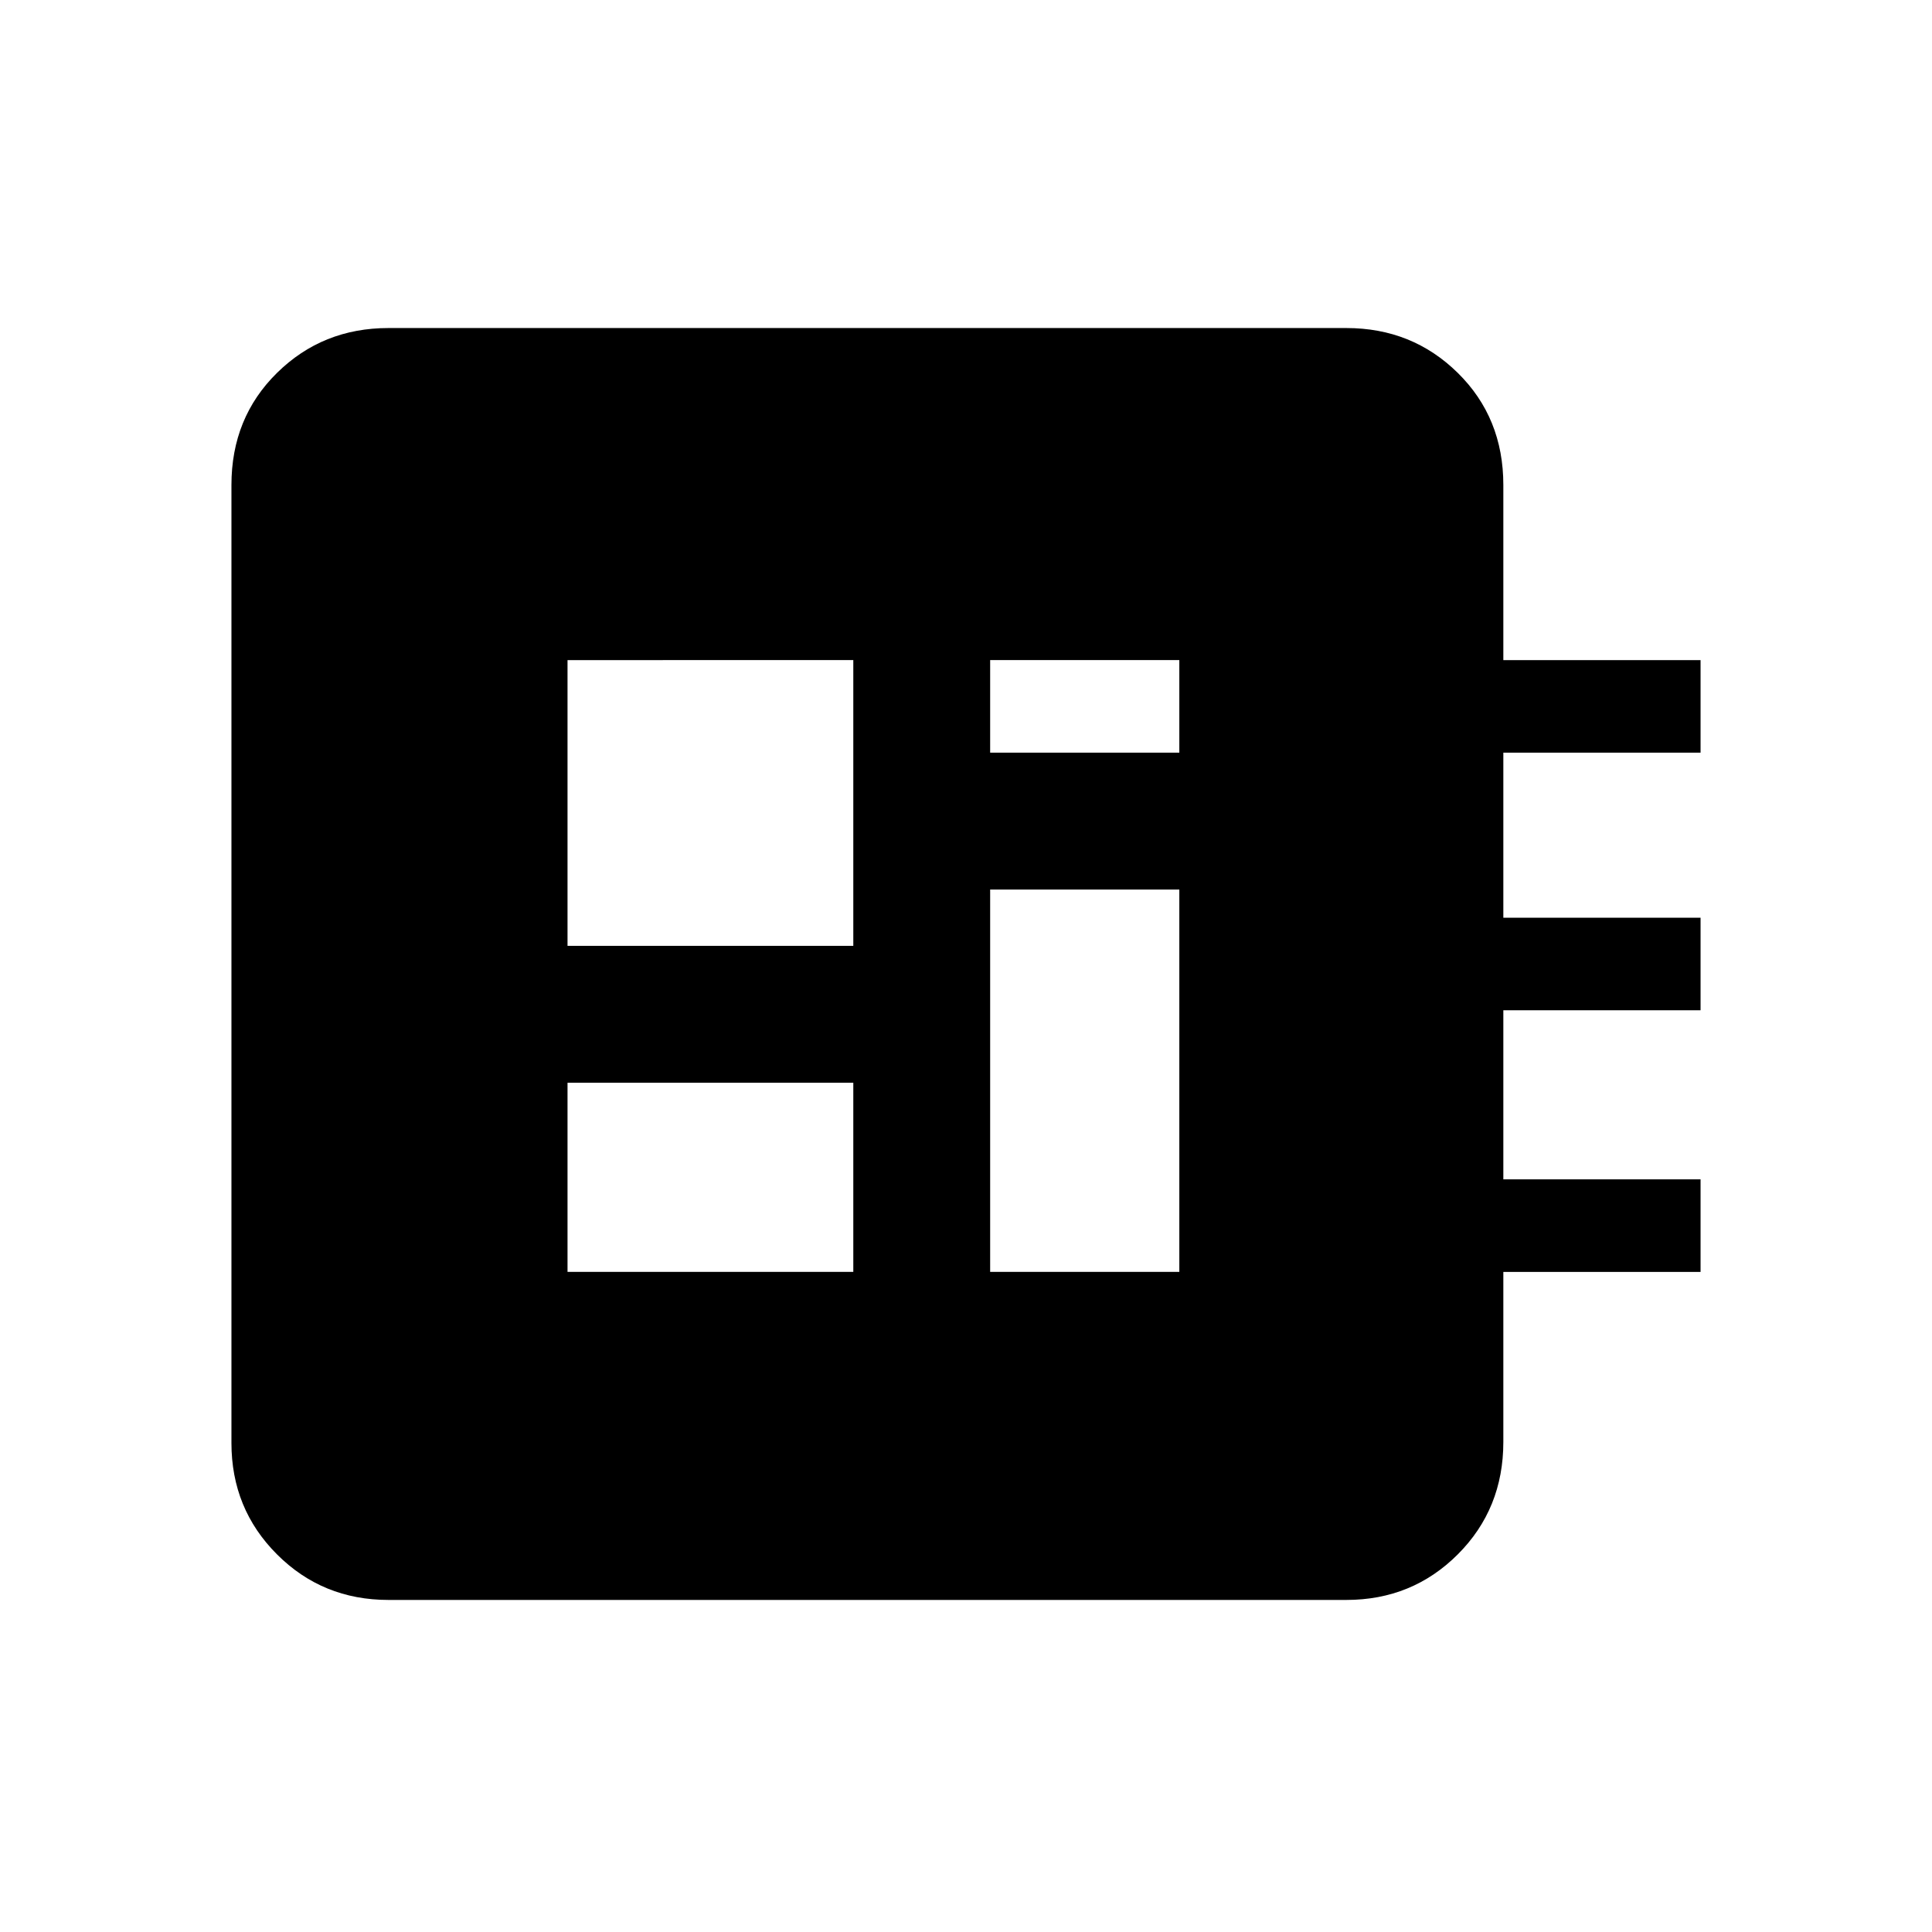 <svg xmlns="http://www.w3.org/2000/svg" height="20" viewBox="0 -960 960 960" width="20"><path d="M193-165q-32.73 0-55.36-22.64Q115-210.27 115-243v-476q0-33.42 22.64-55.71Q160.27-797 193-797h476q32.72 0 55.36 22.29T747-719v87h98v46h-98v82h98v46h-98v84h98v46h-98v84.5q0 33.23-22.64 55.86Q701.72-165 669-165H193Zm89-163h142v-94H282v94Zm210-258h94v-46h-94v46Zm-210 96h142v-142H282v142Zm210 162h94v-190h-94v190Z"/></svg>